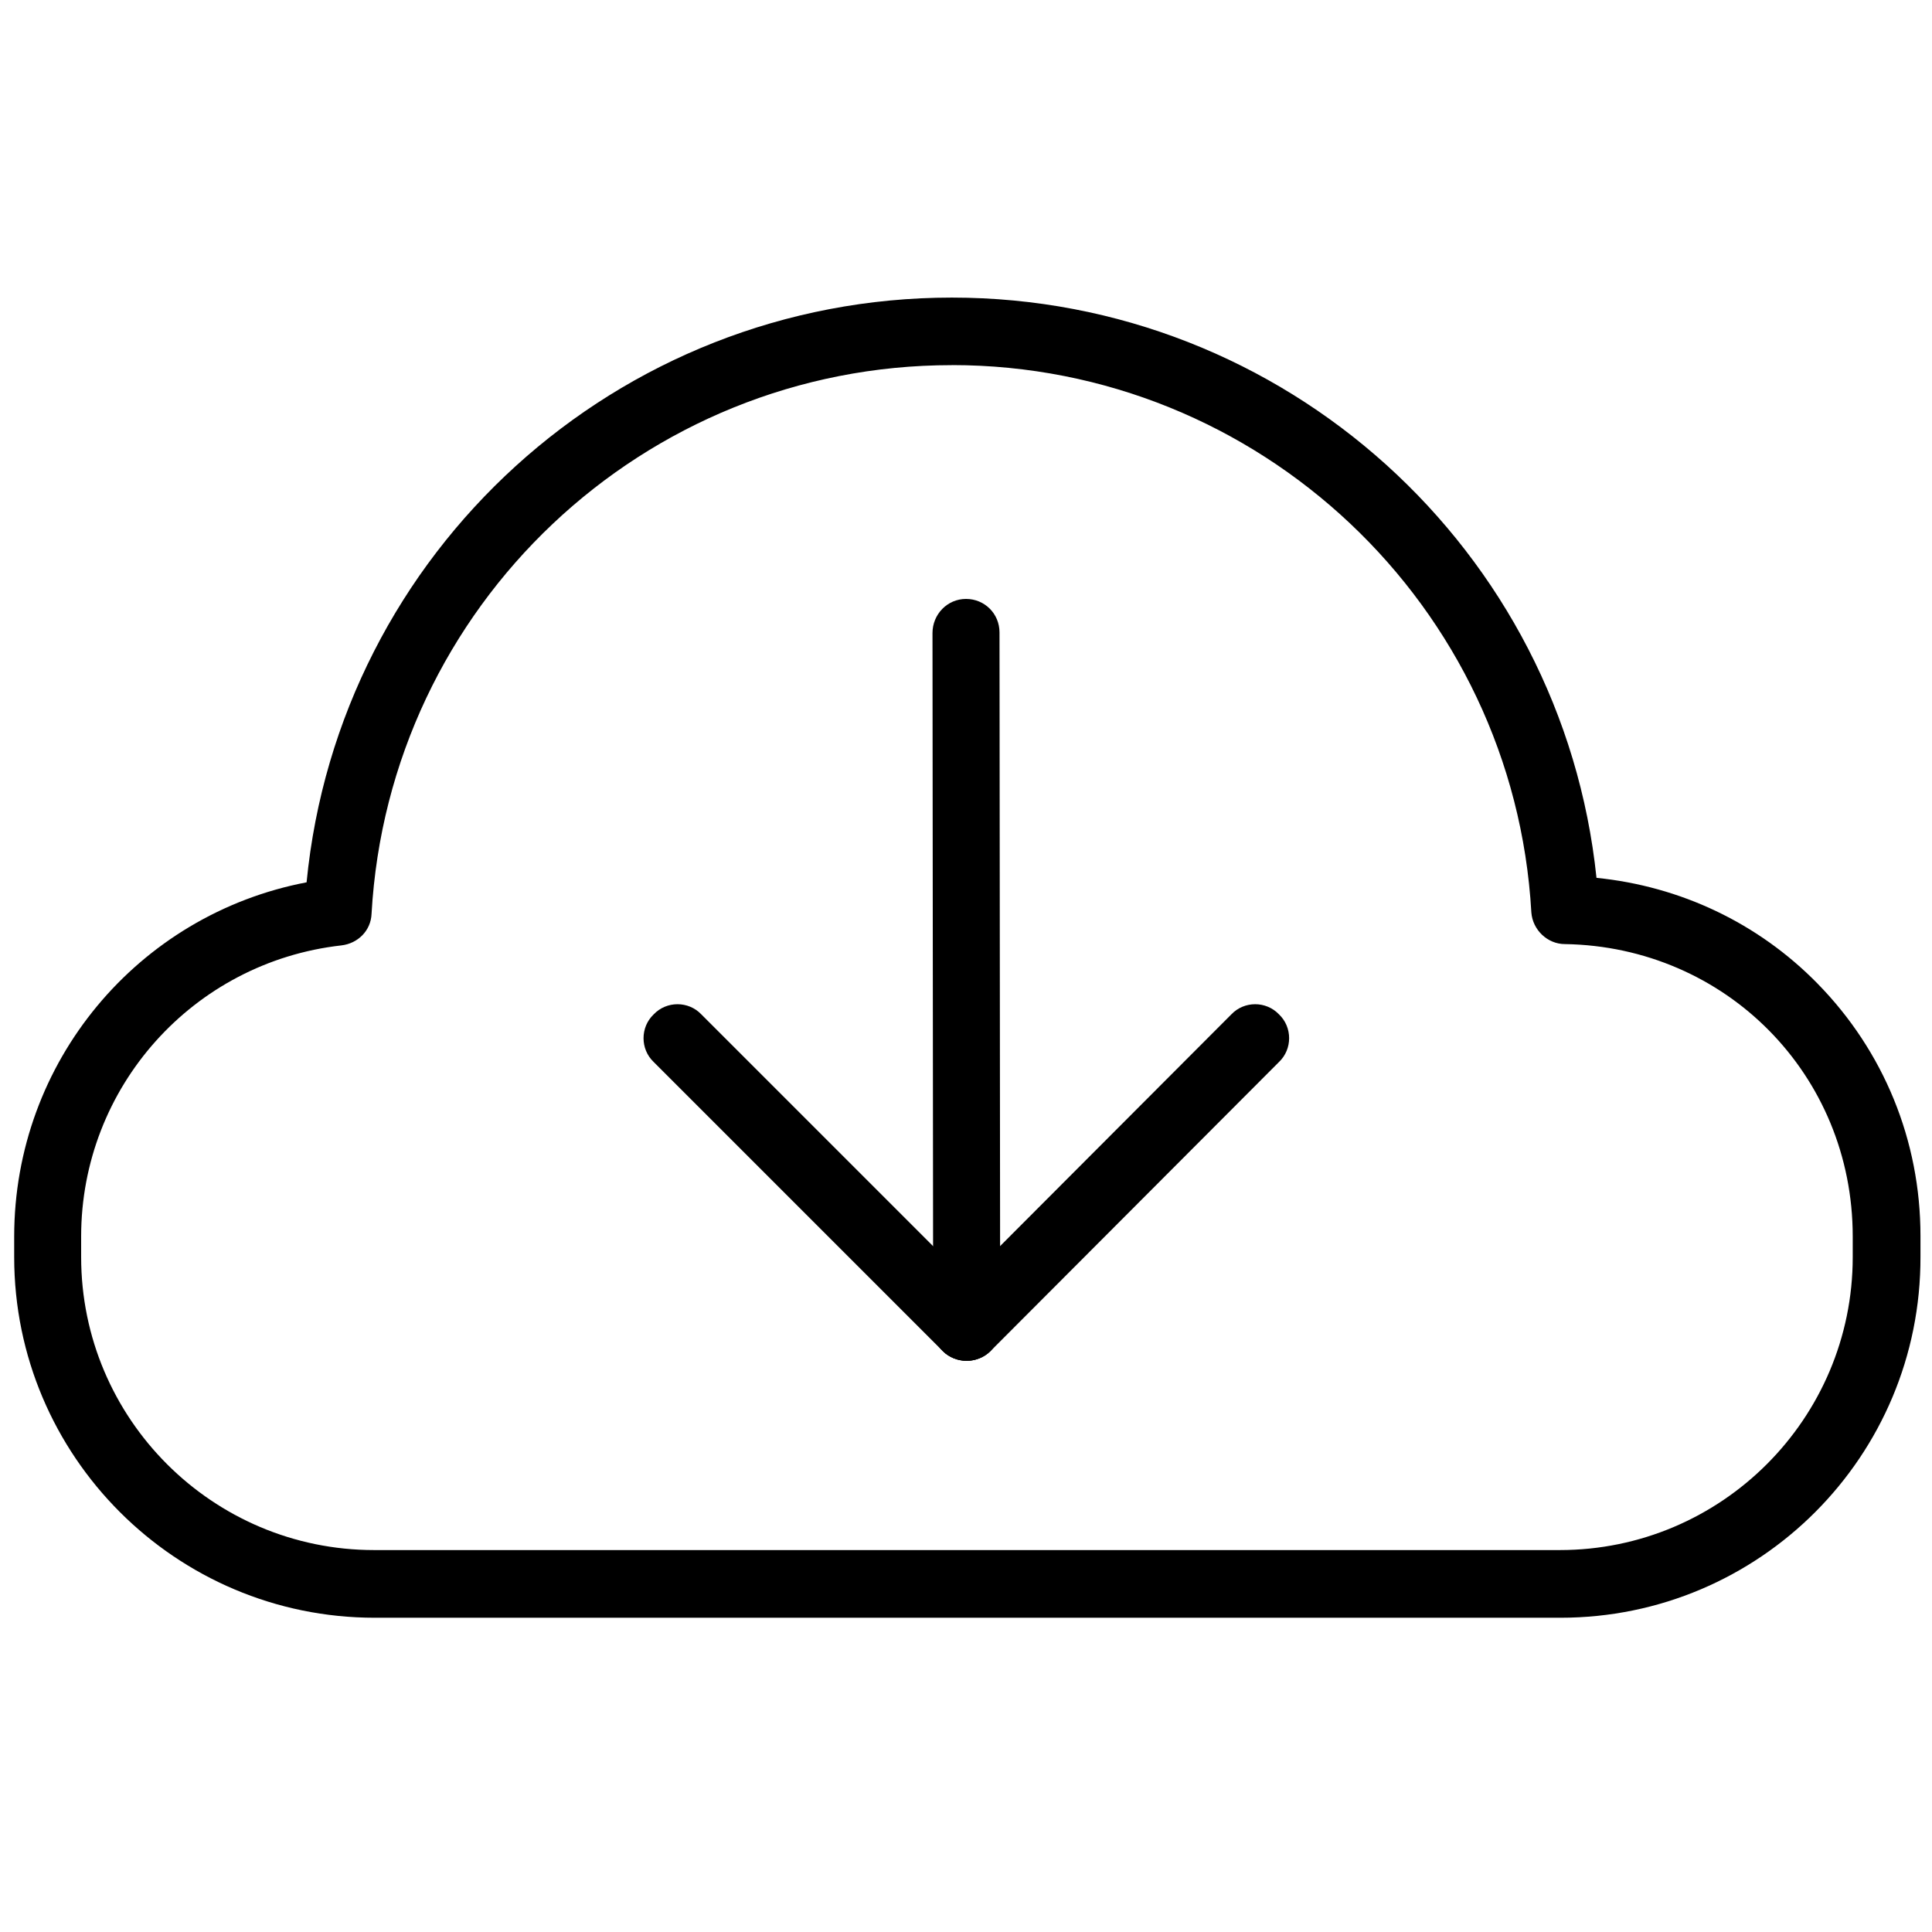<?xml version="1.0" encoding="utf-8"?>
<!-- Generated by IcoMoon.io -->
<!DOCTYPE svg PUBLIC "-//W3C//DTD SVG 1.1//EN" "http://www.w3.org/Graphics/SVG/1.1/DTD/svg11.dtd">
<svg version="1.1" xmlns="http://www.w3.org/2000/svg" xmlns:xlink="http://www.w3.org/1999/xlink" width="32" height="32" viewBox="0 0 32 32">
<path d="M25.845 26.795h-19.637c-3.296 0-5.973-2.677-5.973-5.973v-0.341c0-2.891 2.048-5.333 4.843-5.867 0.533-5.472 5.141-9.685 10.688-9.685 5.515 0 10.112 4.181 10.677 9.611 1.387 0.139 2.677 0.747 3.659 1.749 1.099 1.12 1.707 2.603 1.707 4.181v0.341c0.011 3.307-2.667 5.984-5.963 5.984zM15.765 6.048c-5.109 0-9.323 3.989-9.611 9.088-0.011 0.277-0.224 0.491-0.501 0.523-2.453 0.277-4.309 2.347-4.309 4.821v0.341c0 2.677 2.176 4.853 4.853 4.853h19.637c2.677 0 4.853-2.176 4.853-4.853v-0.341c0-2.677-2.101-4.8-4.768-4.843-0.288 0-0.533-0.235-0.555-0.523-0.288-5.088-4.512-9.067-9.6-9.067z"></path>
<path d="M16.011 22.539c-0.309 0-0.555-0.245-0.555-0.555l-0.011-11.499c0-0.309 0.245-0.565 0.555-0.565 0 0 0 0 0 0 0.309 0 0.555 0.245 0.555 0.555l0.011 11.499c0 0.309-0.245 0.565-0.555 0.565 0 0 0 0 0 0z"></path>
<path d="M16.011 22.539c-0.139 0-0.288-0.053-0.395-0.16-0.224-0.213-0.224-0.576 0-0.789l4.779-4.789c0.213-0.224 0.576-0.224 0.789 0 0.224 0.213 0.224 0.576 0 0.789l-4.779 4.789c-0.107 0.107-0.256 0.16-0.395 0.16z"></path>
<path d="M16.011 22.539c-0.139 0-0.288-0.053-0.395-0.16l-4.789-4.789c-0.224-0.213-0.224-0.576 0-0.789 0.213-0.224 0.576-0.224 0.789 0l4.789 4.789c0.213 0.213 0.213 0.576 0 0.789-0.107 0.107-0.256 0.16-0.395 0.16z"></path>
</svg>
